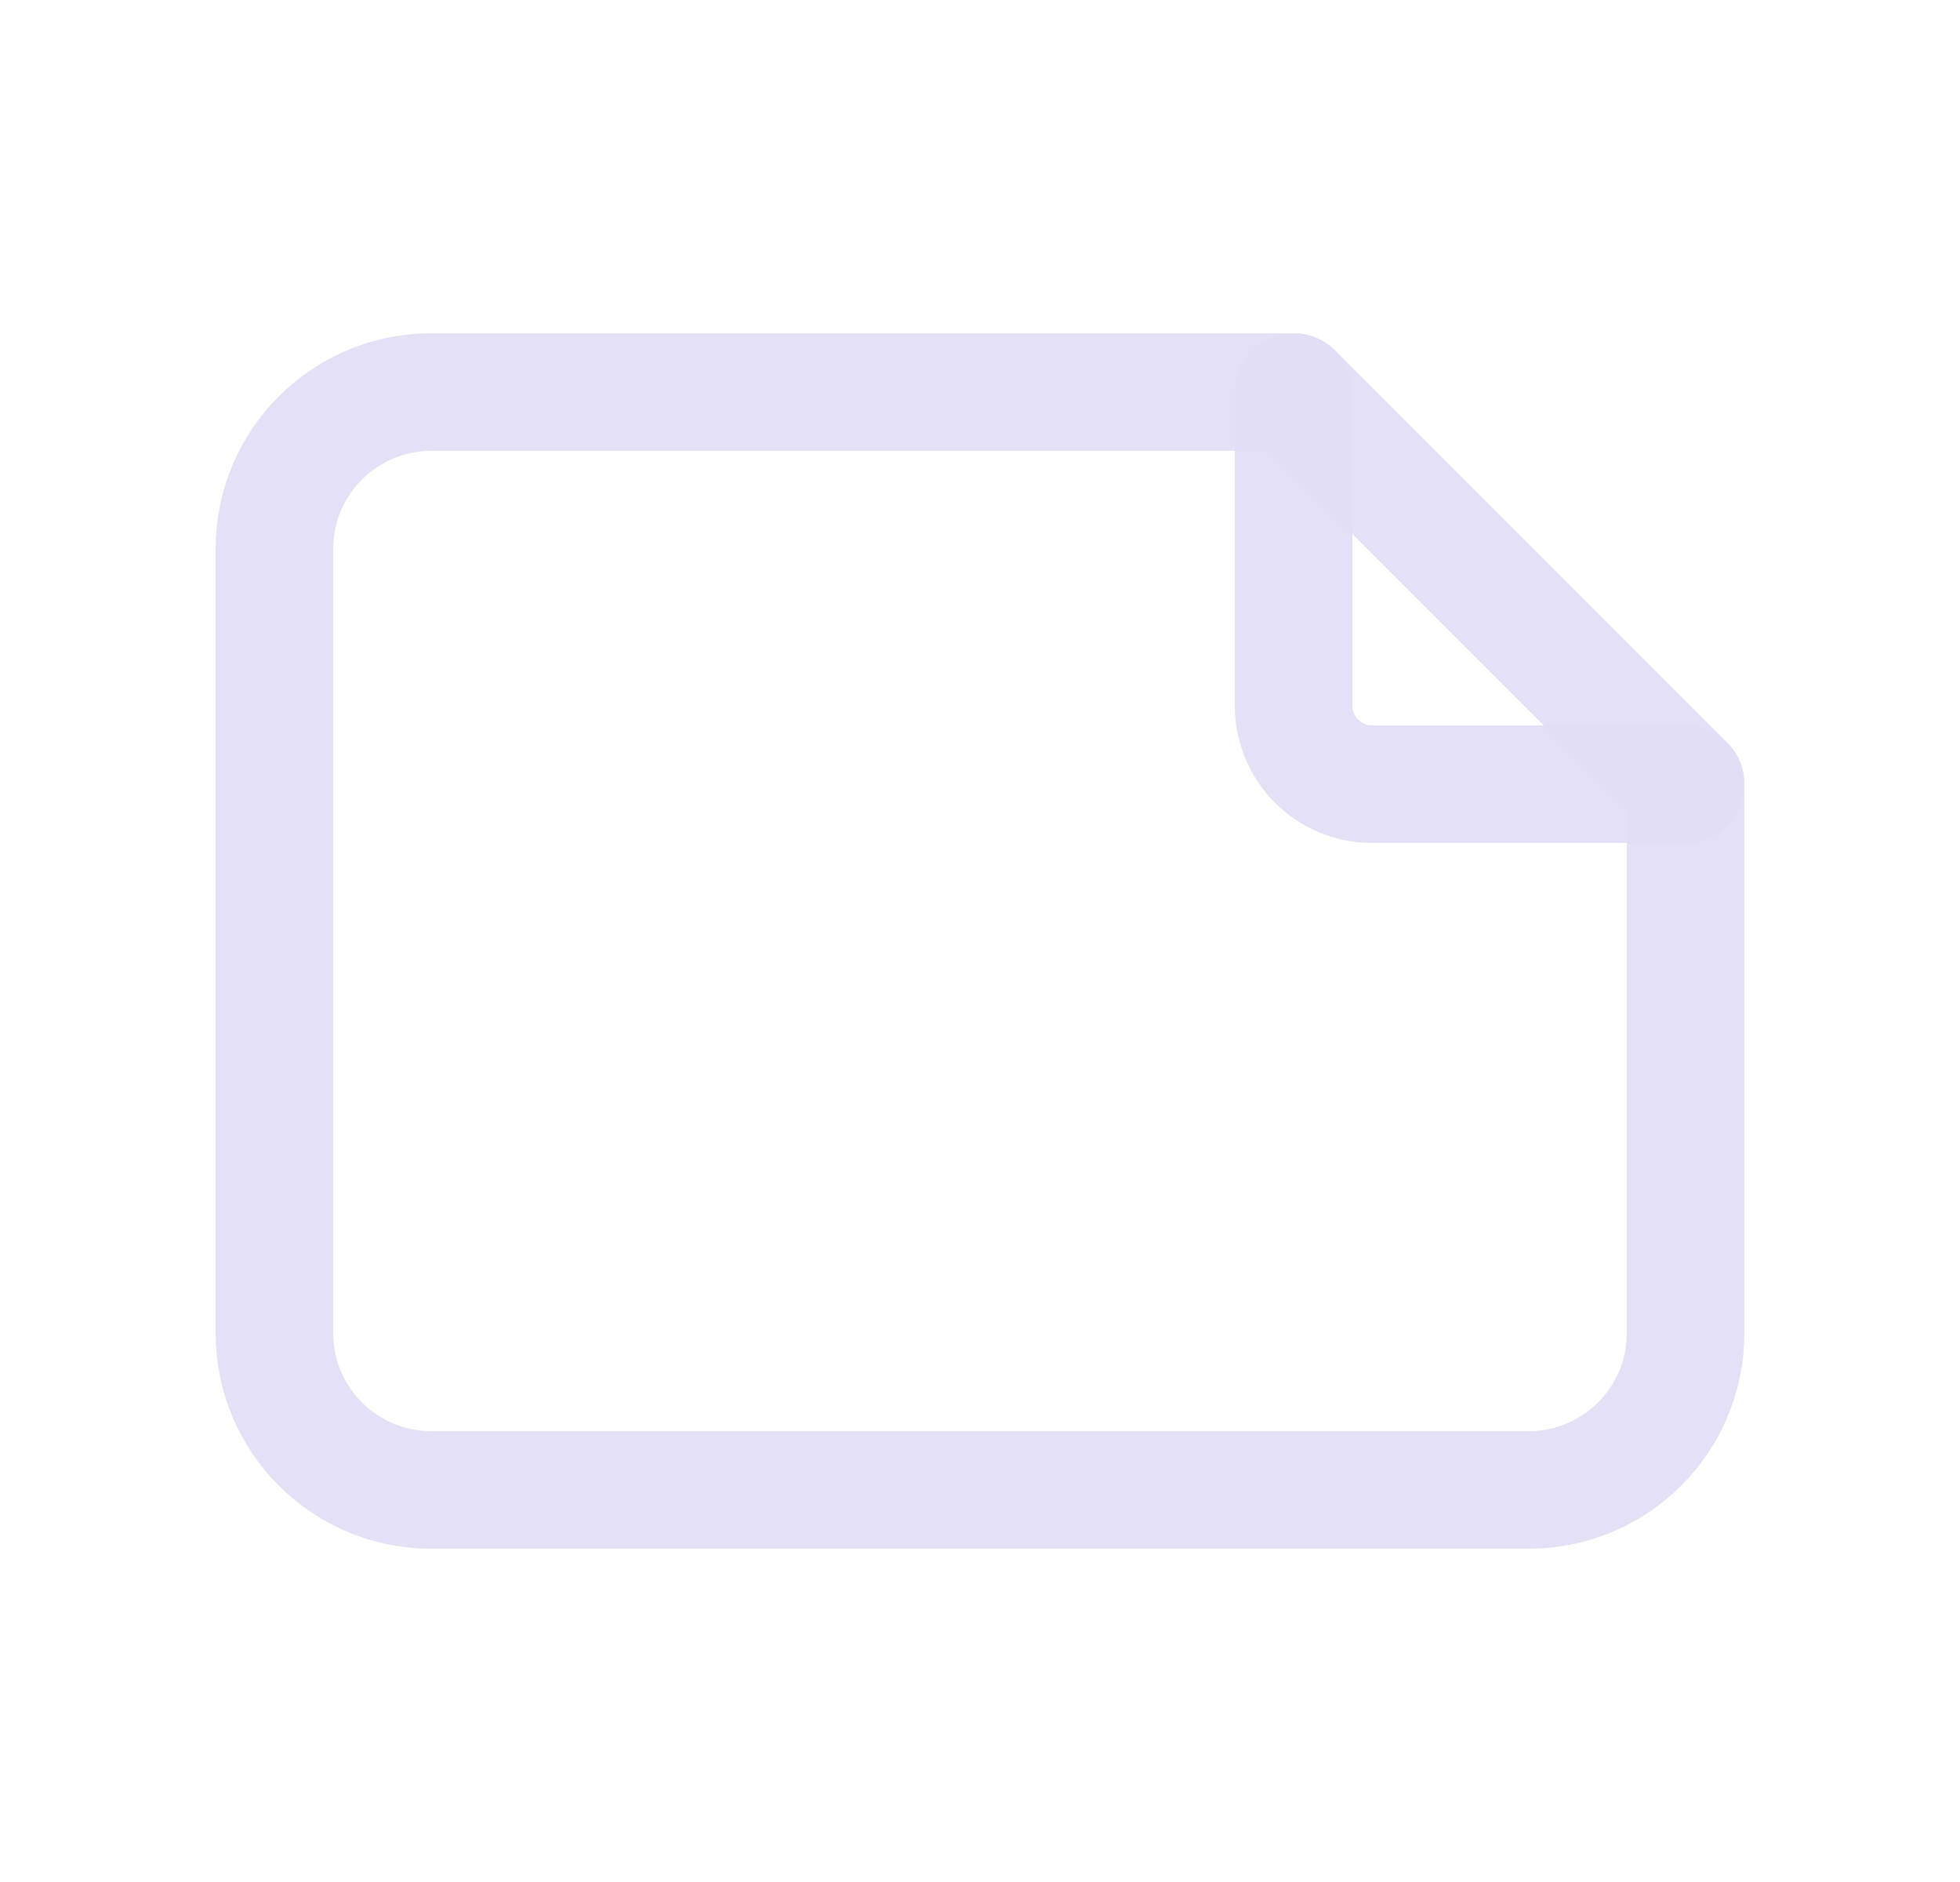 <svg width="25" height="24" viewBox="0 0 25 24" fill="none" xmlns="http://www.w3.org/2000/svg">
<path d="M16.5 5V9C16.5 9.552 16.948 10 17.5 10H21.5" stroke="#E1DEF5" stroke-opacity="0.9" stroke-width="1.5" stroke-linecap="round" stroke-linejoin="round"/>
<path fill-rule="evenodd" clip-rule="evenodd" d="M3.5 7V17C3.5 18.105 4.395 19 5.5 19H19.5C20.605 19 21.5 18.105 21.5 17V10L16.5 5H5.5C4.395 5 3.5 5.895 3.5 7Z" stroke="#E1DEF5" stroke-opacity="0.9" stroke-width="1.5" stroke-linecap="round" stroke-linejoin="round"/>
</svg>
